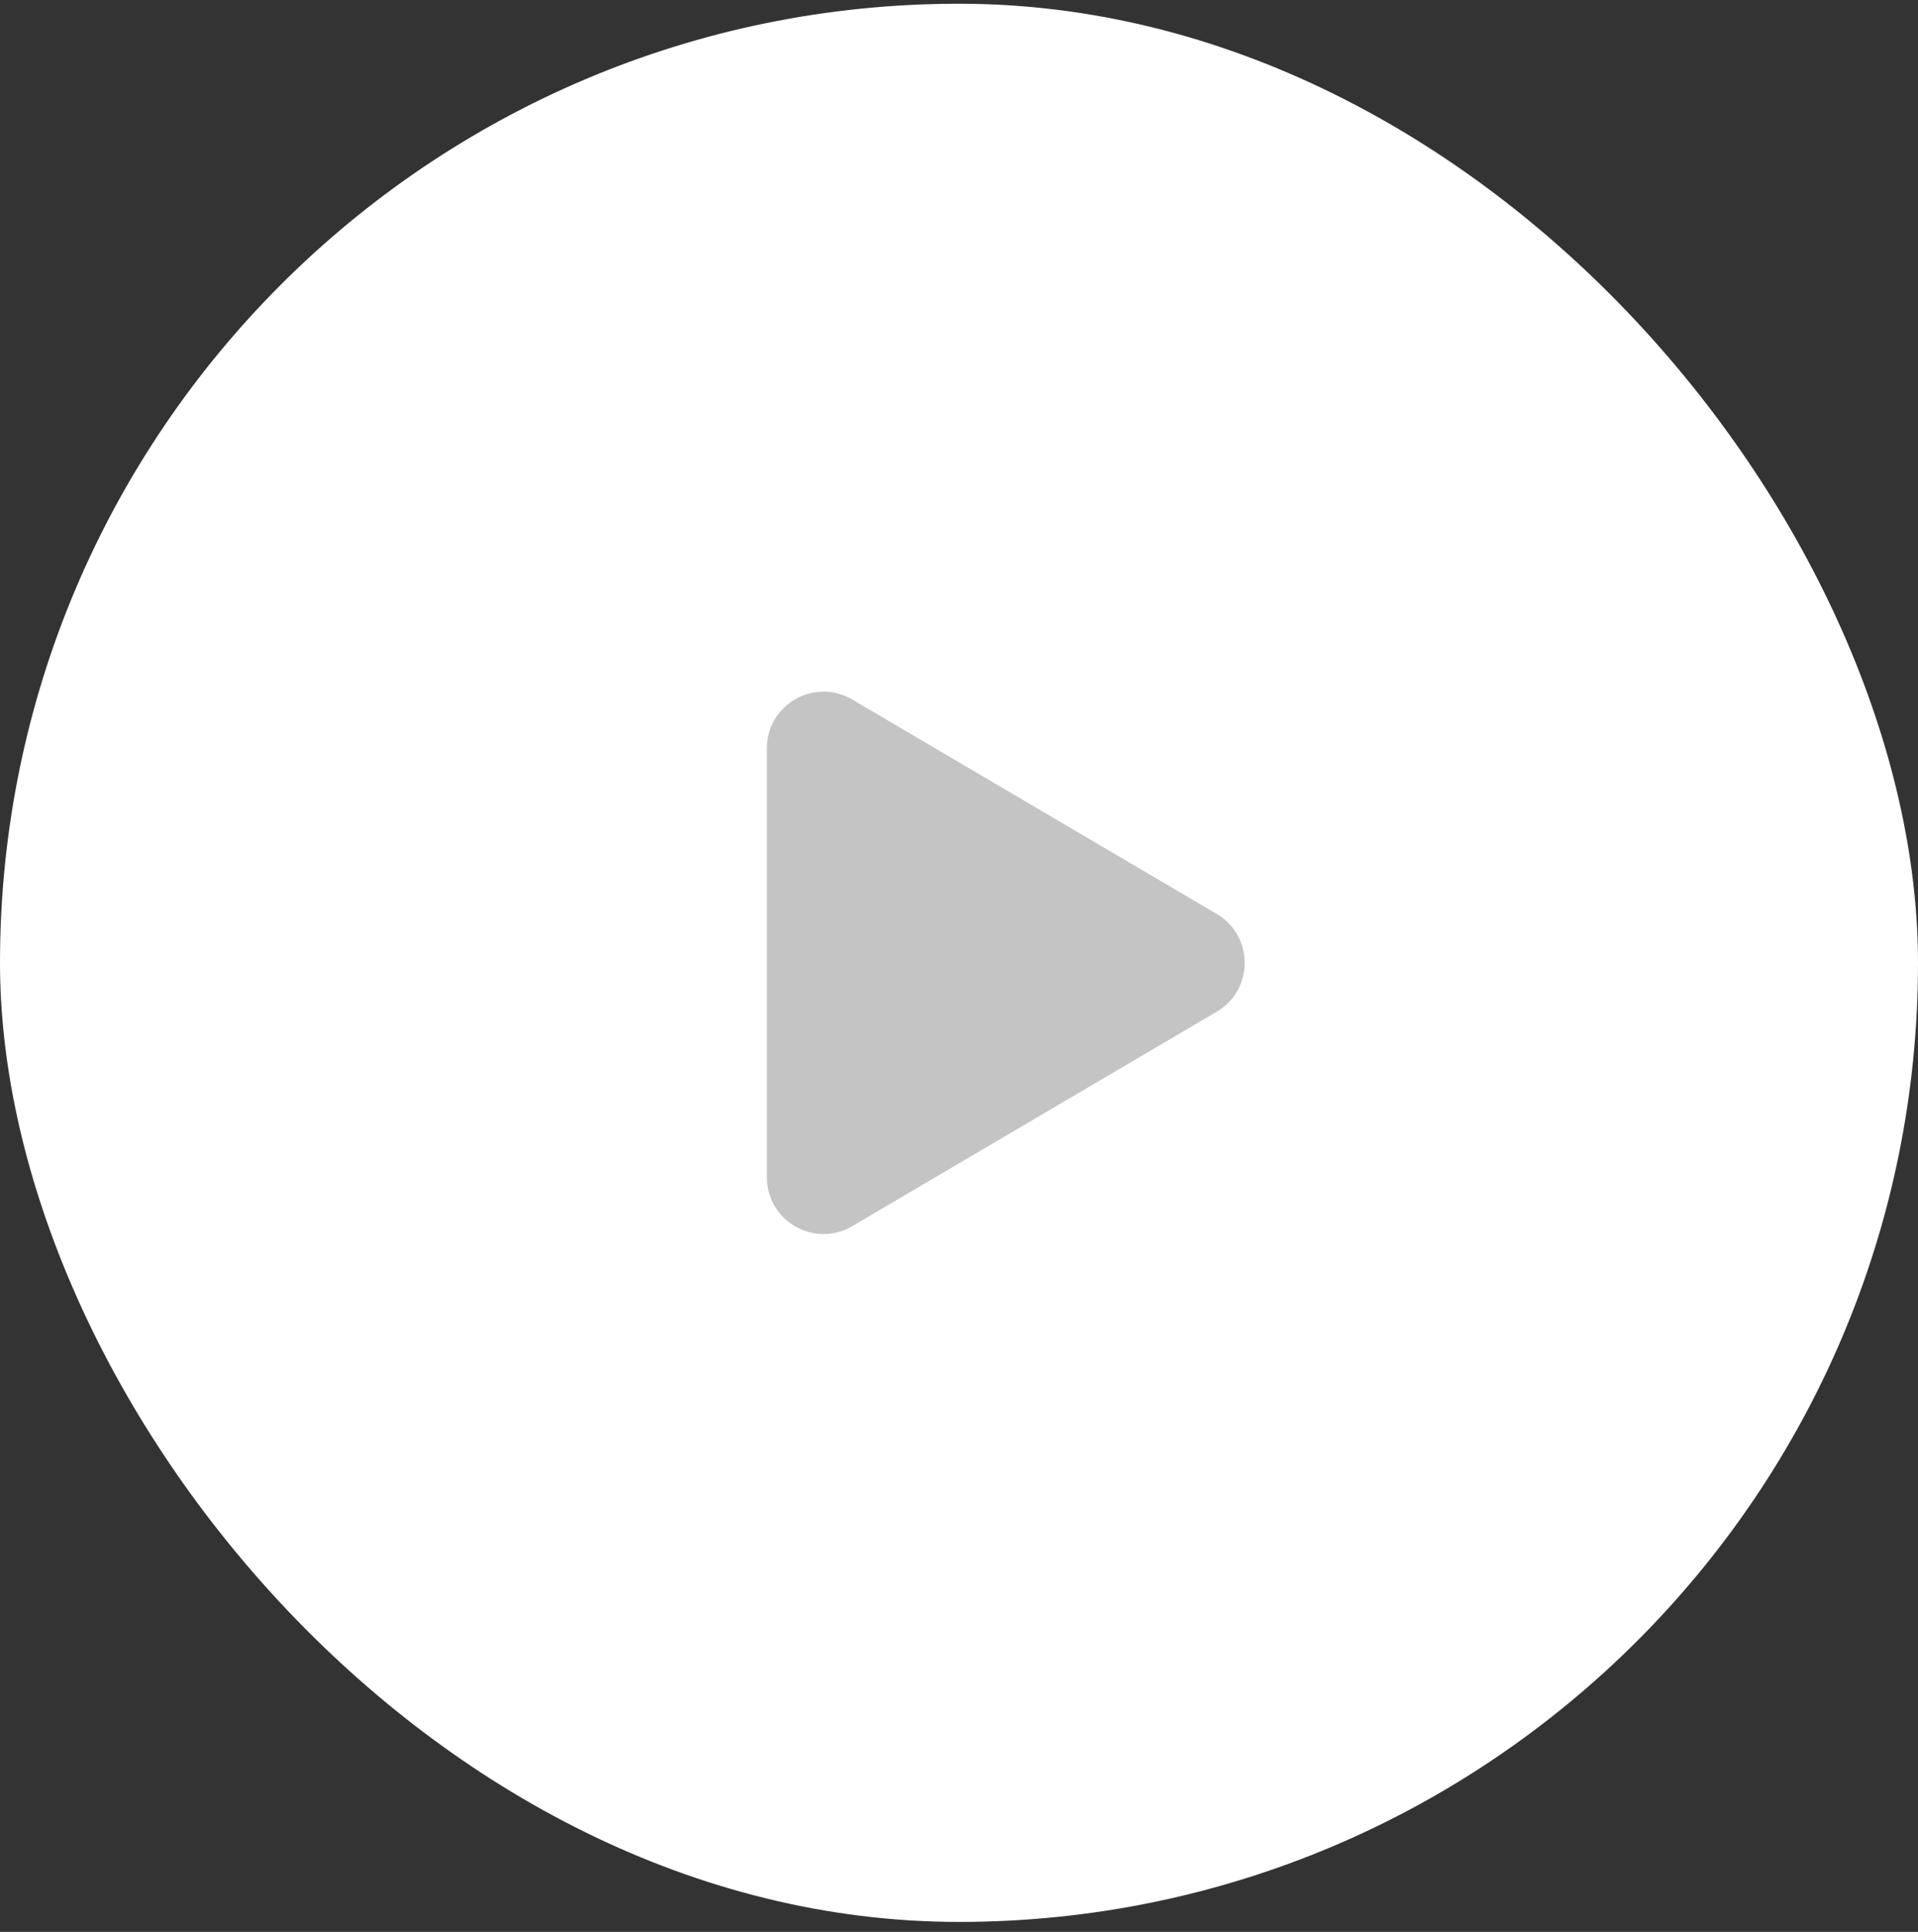 <svg width="140" height="141" viewBox="0 0 140 141" fill="none" xmlns="http://www.w3.org/2000/svg">
<rect x="0" y="0" width="140" height="141" fill="#333333" stroke="none"/>
<g id="Play Button">
<rect id="Play BG Bottom" y="0.272" width="140" height="140" rx="70" fill="white"/>
<path id="Play Icon" d="M62.211 51.056C59.451 49.432 55.973 51.422 55.973 54.623V85.922C55.973 89.123 59.451 91.112 62.21 89.489L88.813 73.841C91.534 72.241 91.534 68.307 88.814 66.707L62.211 51.056Z" fill="#C4C4C4"/>
</g>
</svg>
